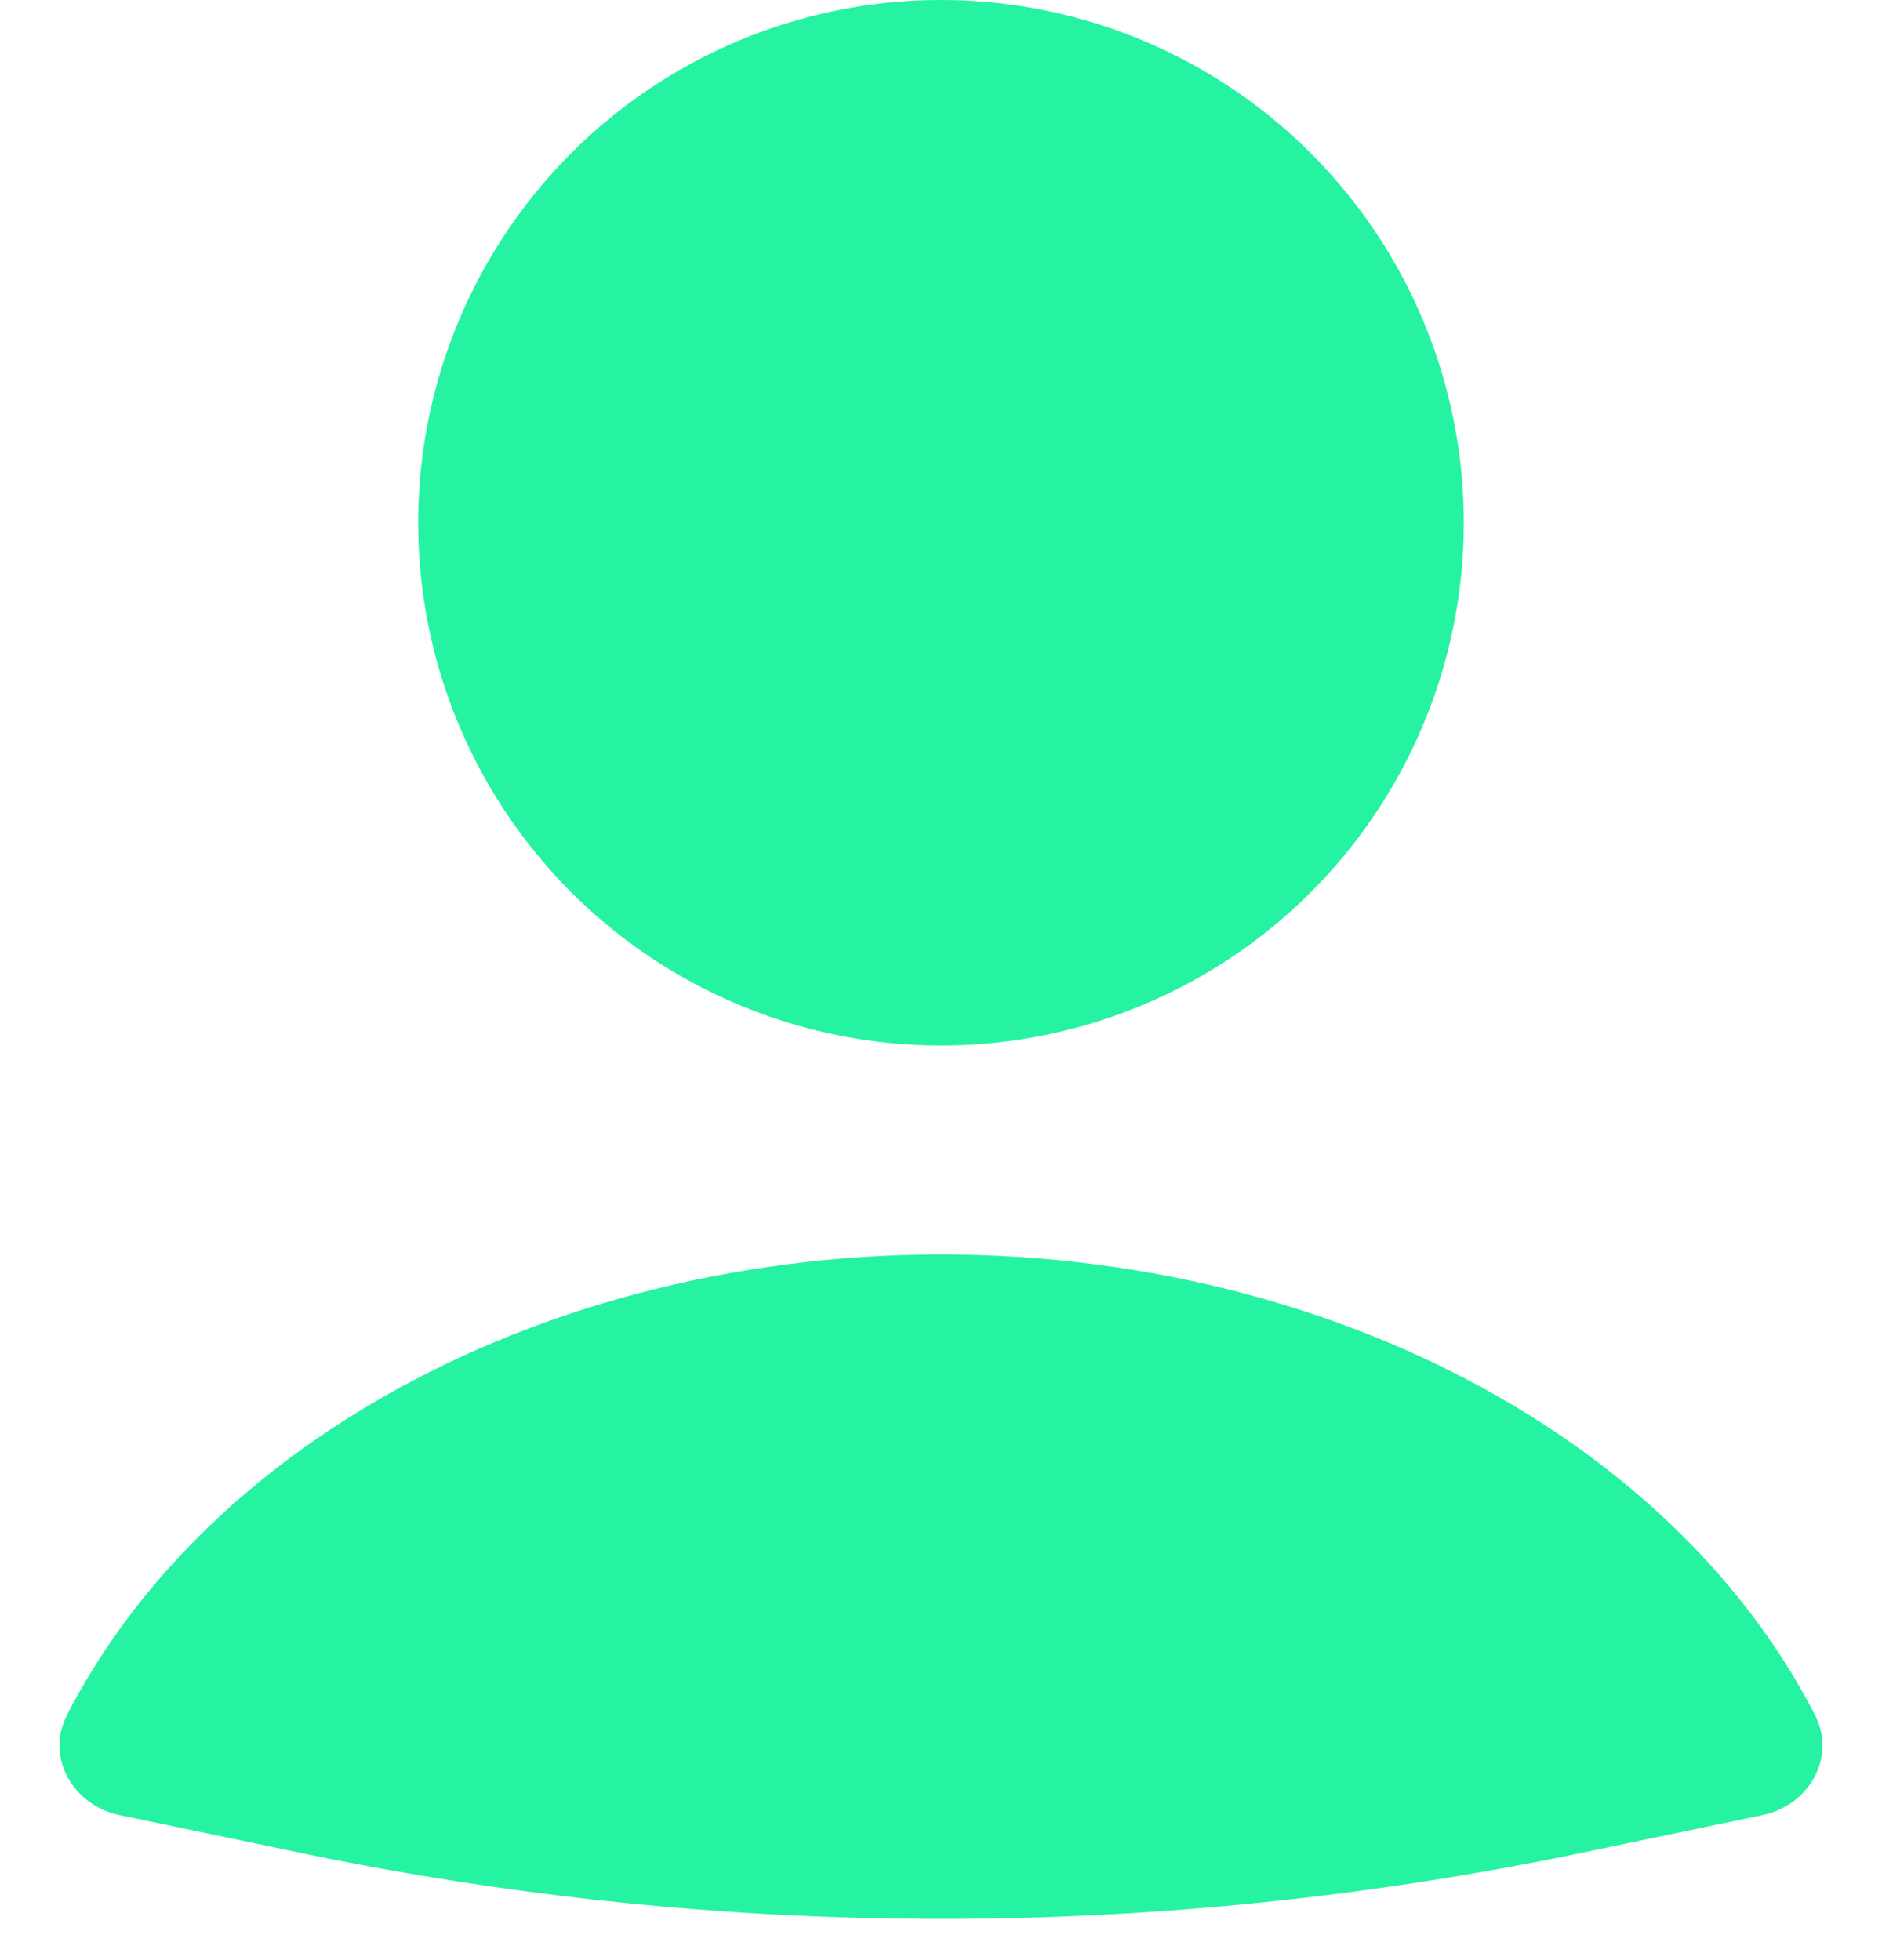 <svg width="24" height="25" viewBox="0 0 24 25" fill="none" xmlns="http://www.w3.org/2000/svg">
<path d="M22.48 23.149C23.07 23.026 23.421 22.411 23.146 21.875C22.349 20.321 21.025 18.955 19.305 17.929C17.209 16.678 14.642 16 12 16C9.358 16 6.791 16.678 4.695 17.929C2.975 18.955 1.651 20.321 0.854 21.875C0.579 22.411 0.93 23.026 1.52 23.149L3.839 23.633C9.222 24.754 14.778 24.754 20.161 23.633L22.48 23.149Z" fill="#25F3A2"/>
<ellipse cx="12" cy="6.667" rx="6.667" ry="6.667" fill="#25F3A2"/>
</svg>
